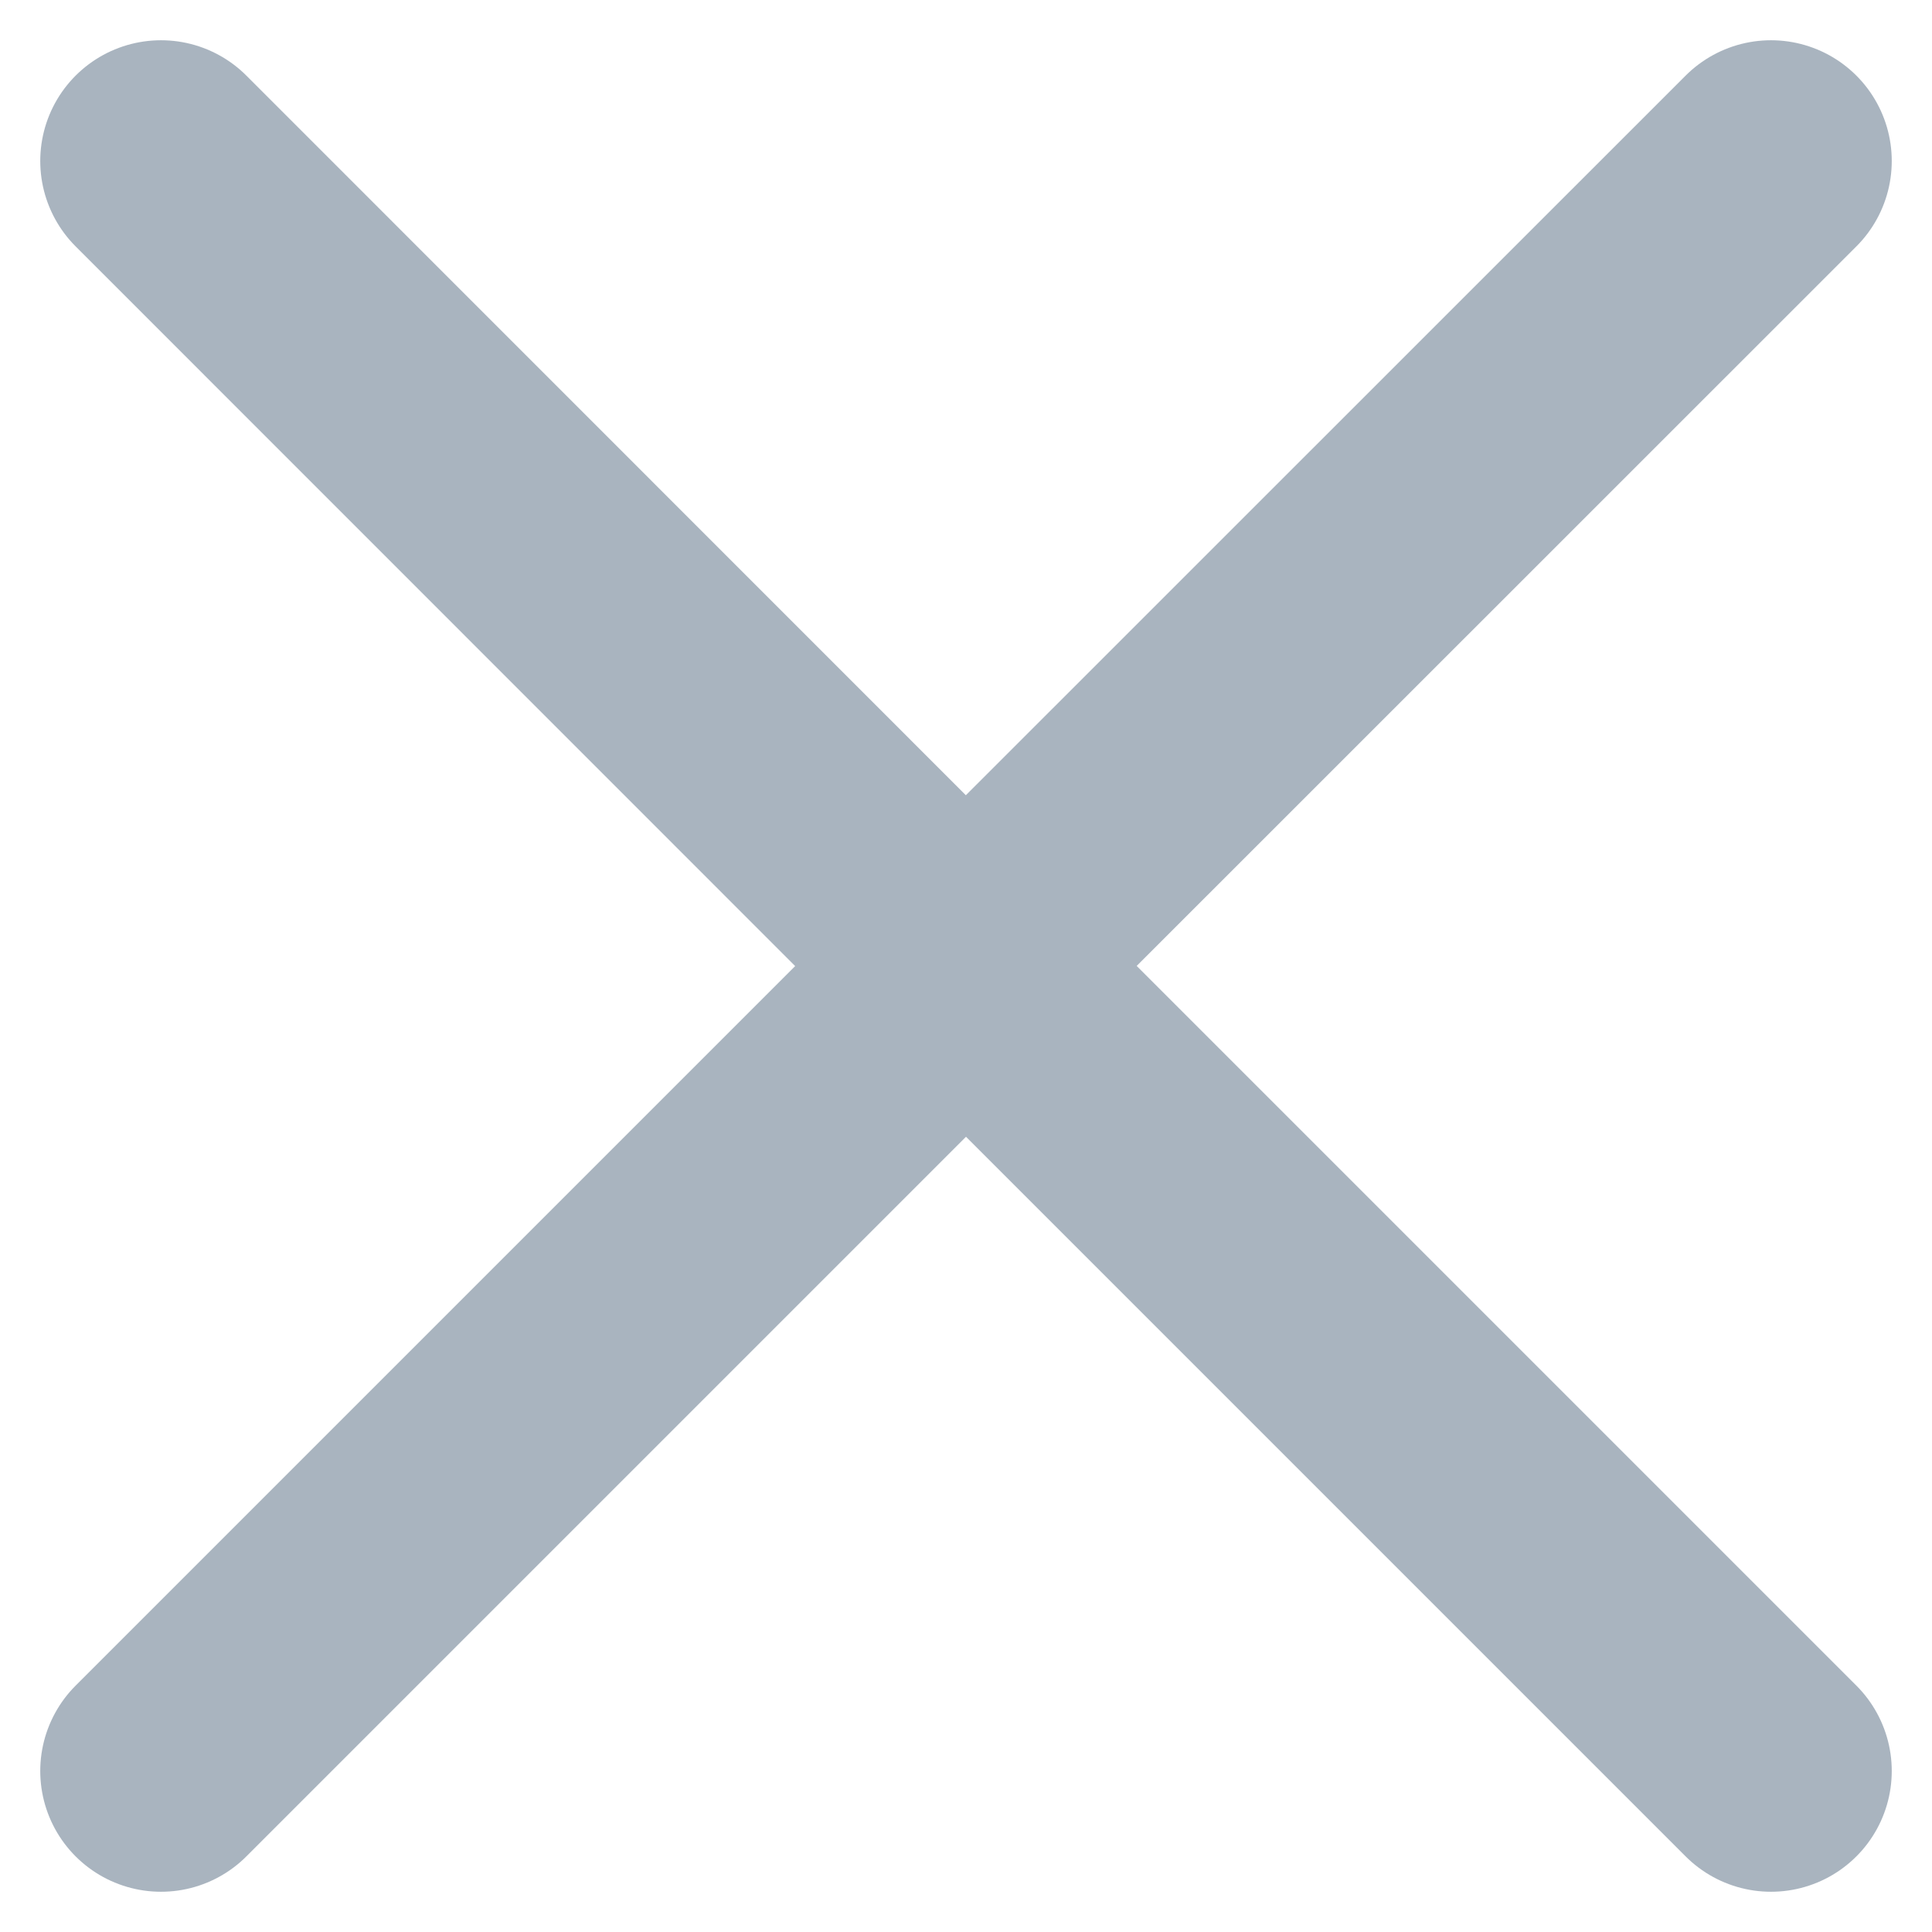 <svg width="12" height="12" viewBox="0 0 12 12" fill="none" xmlns="http://www.w3.org/2000/svg">
<path d="M6 6L11 11M1 11L6 6L1 11ZM11 1L5.999 6L11 1ZM5.999 6L1 1L5.999 6Z" stroke="#A9B4BF" stroke-width="1.5" stroke-linecap="round" stroke-linejoin="round"/>
</svg>
